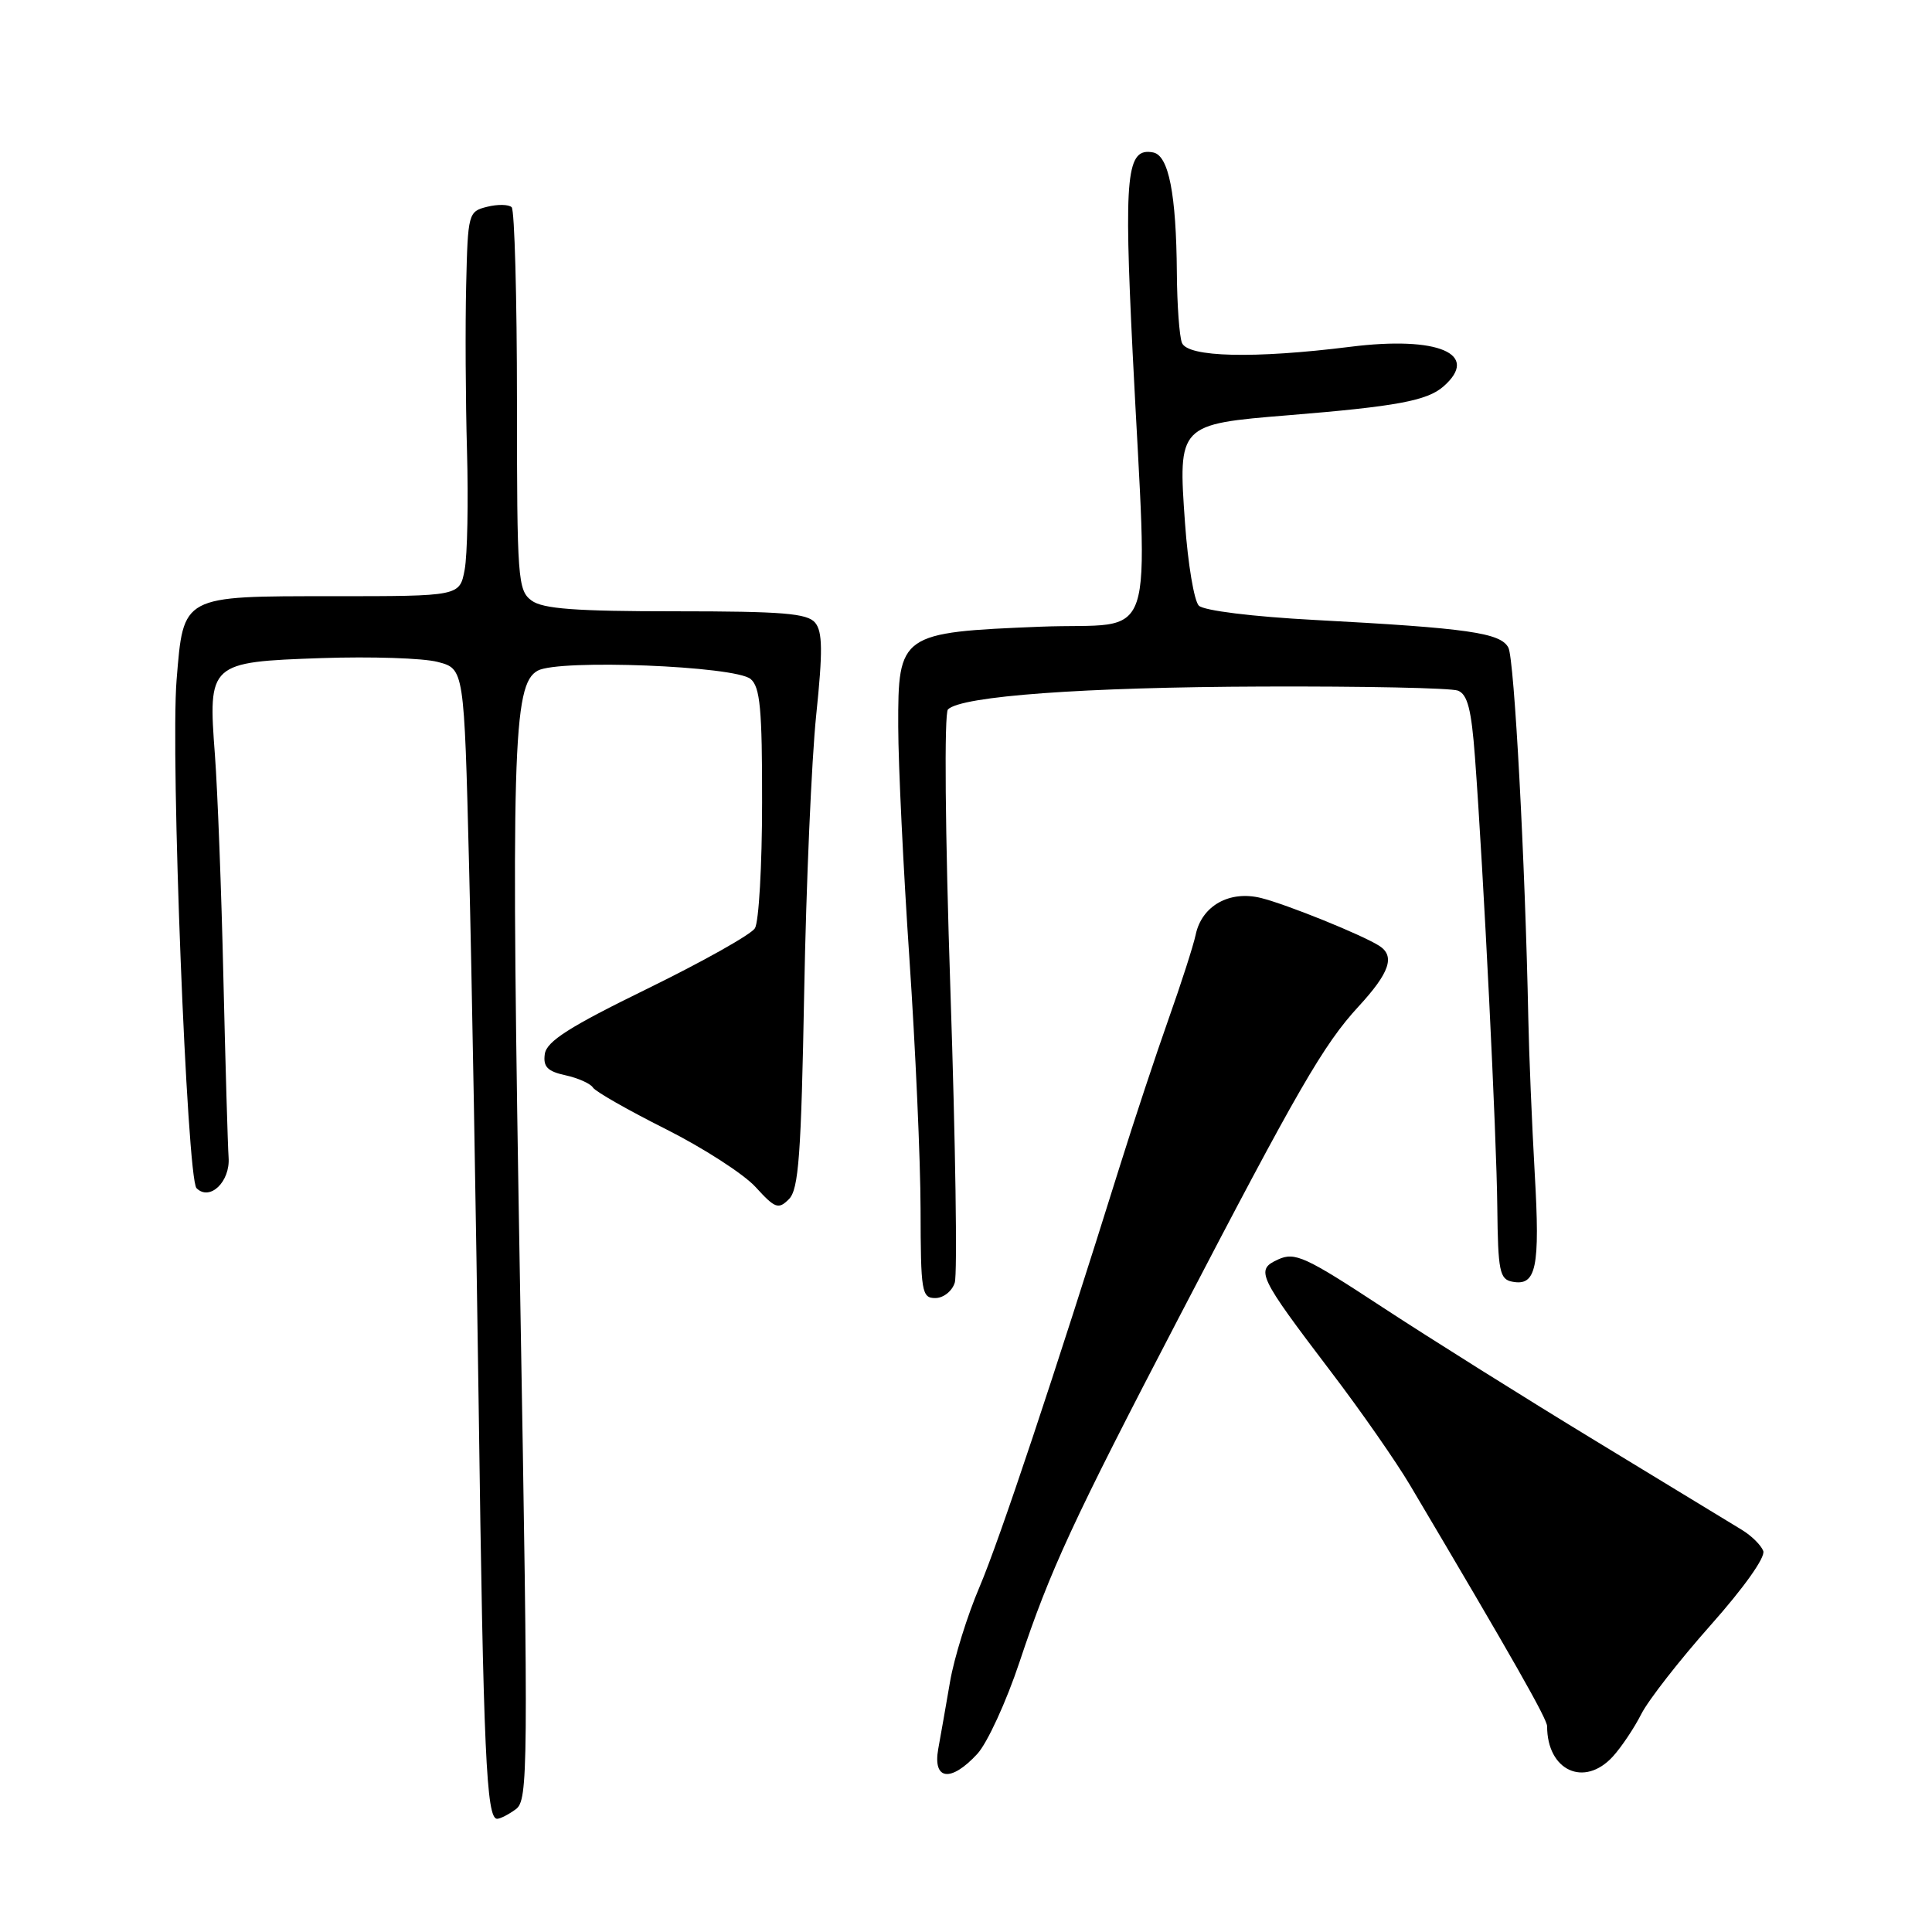 <?xml version="1.0" encoding="UTF-8" standalone="no"?>
<!DOCTYPE svg PUBLIC "-//W3C//DTD SVG 1.1//EN" "http://www.w3.org/Graphics/SVG/1.1/DTD/svg11.dtd" >
<svg xmlns="http://www.w3.org/2000/svg" xmlns:xlink="http://www.w3.org/1999/xlink" version="1.1" viewBox="0 0 256 256">
 <g >
 <path fill="currentColor"
d=" M 68.35 239.73 C 69.98 238.54 70.02 234.66 68.93 171.69 C 67.68 99.24 67.92 90.65 71.26 88.86 C 74.13 87.32 97.37 88.24 99.46 89.97 C 100.72 91.02 101.00 93.96 100.98 106.37 C 100.98 114.69 100.55 122.17 100.03 123.00 C 99.52 123.83 93.11 127.42 85.80 131.00 C 75.46 136.05 72.43 137.98 72.19 139.66 C 71.95 141.35 72.54 141.96 74.93 142.48 C 76.61 142.85 78.24 143.58 78.57 144.11 C 78.89 144.63 83.22 147.10 88.20 149.60 C 93.17 152.10 98.54 155.56 100.12 157.29 C 102.71 160.13 103.14 160.29 104.54 158.89 C 105.83 157.60 106.16 153.04 106.56 131.42 C 106.82 117.16 107.54 100.67 108.15 94.76 C 109.03 86.29 109.00 83.70 108.01 82.51 C 106.98 81.27 103.68 81.00 89.57 81.00 C 76.27 81.00 71.94 80.68 70.44 79.58 C 68.61 78.23 68.50 76.74 68.50 53.16 C 68.50 39.42 68.18 27.85 67.80 27.46 C 67.41 27.08 65.95 27.05 64.55 27.40 C 62.06 28.02 61.99 28.26 61.77 37.77 C 61.64 43.12 61.69 53.01 61.88 59.74 C 62.07 66.48 61.93 73.56 61.57 75.49 C 60.91 79.00 60.91 79.00 44.11 79.00 C 24.02 79.00 24.32 78.84 23.40 90.08 C 22.57 100.20 24.77 156.17 26.04 157.44 C 27.80 159.20 30.52 156.58 30.29 153.37 C 30.18 151.79 29.87 141.08 29.60 129.56 C 29.34 118.04 28.83 104.76 28.48 100.06 C 27.56 87.84 27.68 87.72 42.63 87.20 C 49.16 86.98 56.08 87.20 58.00 87.71 C 61.50 88.62 61.50 88.62 62.15 114.56 C 62.51 128.83 63.08 161.20 63.43 186.50 C 64.05 232.28 64.45 241.00 65.87 241.00 C 66.28 241.00 67.40 240.43 68.35 239.73 Z  M 129.49 232.41 C 130.81 230.99 133.34 225.49 135.10 220.20 C 139.16 208.02 142.10 201.66 156.25 174.50 C 172.02 144.21 175.39 138.39 180.00 133.38 C 184.14 128.89 184.89 126.69 182.75 125.32 C 180.45 123.86 170.54 119.85 167.10 118.99 C 162.91 117.95 159.23 120.02 158.43 123.87 C 158.12 125.32 156.51 130.32 154.85 135.00 C 153.19 139.68 150.28 148.45 148.39 154.50 C 139.74 182.17 132.44 204.07 129.78 210.31 C 128.18 214.05 126.43 219.68 125.89 222.81 C 125.35 225.94 124.65 229.96 124.32 231.75 C 123.58 235.89 125.99 236.20 129.49 232.41 Z  M 213.71 232.75 C 214.84 231.51 216.53 228.99 217.47 227.14 C 218.40 225.29 222.55 219.98 226.67 215.34 C 231.06 210.40 233.96 206.33 233.64 205.51 C 233.35 204.74 232.07 203.48 230.80 202.71 C 229.54 201.94 220.85 196.66 211.50 190.97 C 202.15 185.29 189.40 177.29 183.16 173.20 C 172.97 166.51 171.58 165.87 169.37 166.88 C 166.32 168.27 166.64 168.97 176.41 181.83 C 180.31 186.95 185.01 193.70 186.86 196.83 C 200.48 219.81 205.00 227.76 205.00 228.74 C 205.00 234.62 209.92 236.89 213.71 232.75 Z  M 126.51 169.96 C 126.87 168.84 126.61 151.49 125.94 131.40 C 125.23 110.16 125.10 94.51 125.61 94.00 C 127.40 92.23 143.60 91.05 167.28 90.97 C 180.61 90.92 192.26 91.16 193.18 91.51 C 194.46 92.01 194.97 94.01 195.44 100.32 C 196.58 115.64 198.31 150.47 198.40 159.98 C 198.49 168.43 198.71 169.51 200.38 169.83 C 203.57 170.45 204.08 167.99 203.36 155.50 C 202.99 148.90 202.60 139.68 202.51 135.00 C 202.09 114.12 200.66 87.35 199.87 85.82 C 198.85 83.85 194.54 83.23 174.24 82.15 C 165.96 81.71 159.51 80.91 158.85 80.25 C 158.23 79.63 157.40 74.70 157.02 69.31 C 156.09 56.26 156.14 56.21 170.74 55.02 C 185.00 53.86 189.09 53.10 191.25 51.22 C 196.20 46.90 190.57 44.49 178.94 45.95 C 166.16 47.55 157.35 47.34 156.61 45.42 C 156.27 44.55 155.97 40.39 155.94 36.17 C 155.86 25.70 154.86 20.60 152.80 20.20 C 149.26 19.52 148.91 23.01 150.08 46.73 C 152.08 86.90 153.58 82.42 137.89 83.04 C 119.27 83.79 118.99 83.99 119.02 96.27 C 119.03 101.35 119.70 115.17 120.50 127.00 C 121.30 138.82 121.97 153.79 121.98 160.25 C 122.00 171.19 122.13 172.00 123.93 172.00 C 125.00 172.00 126.16 171.09 126.51 169.96 Z "/>
</g>
</svg>